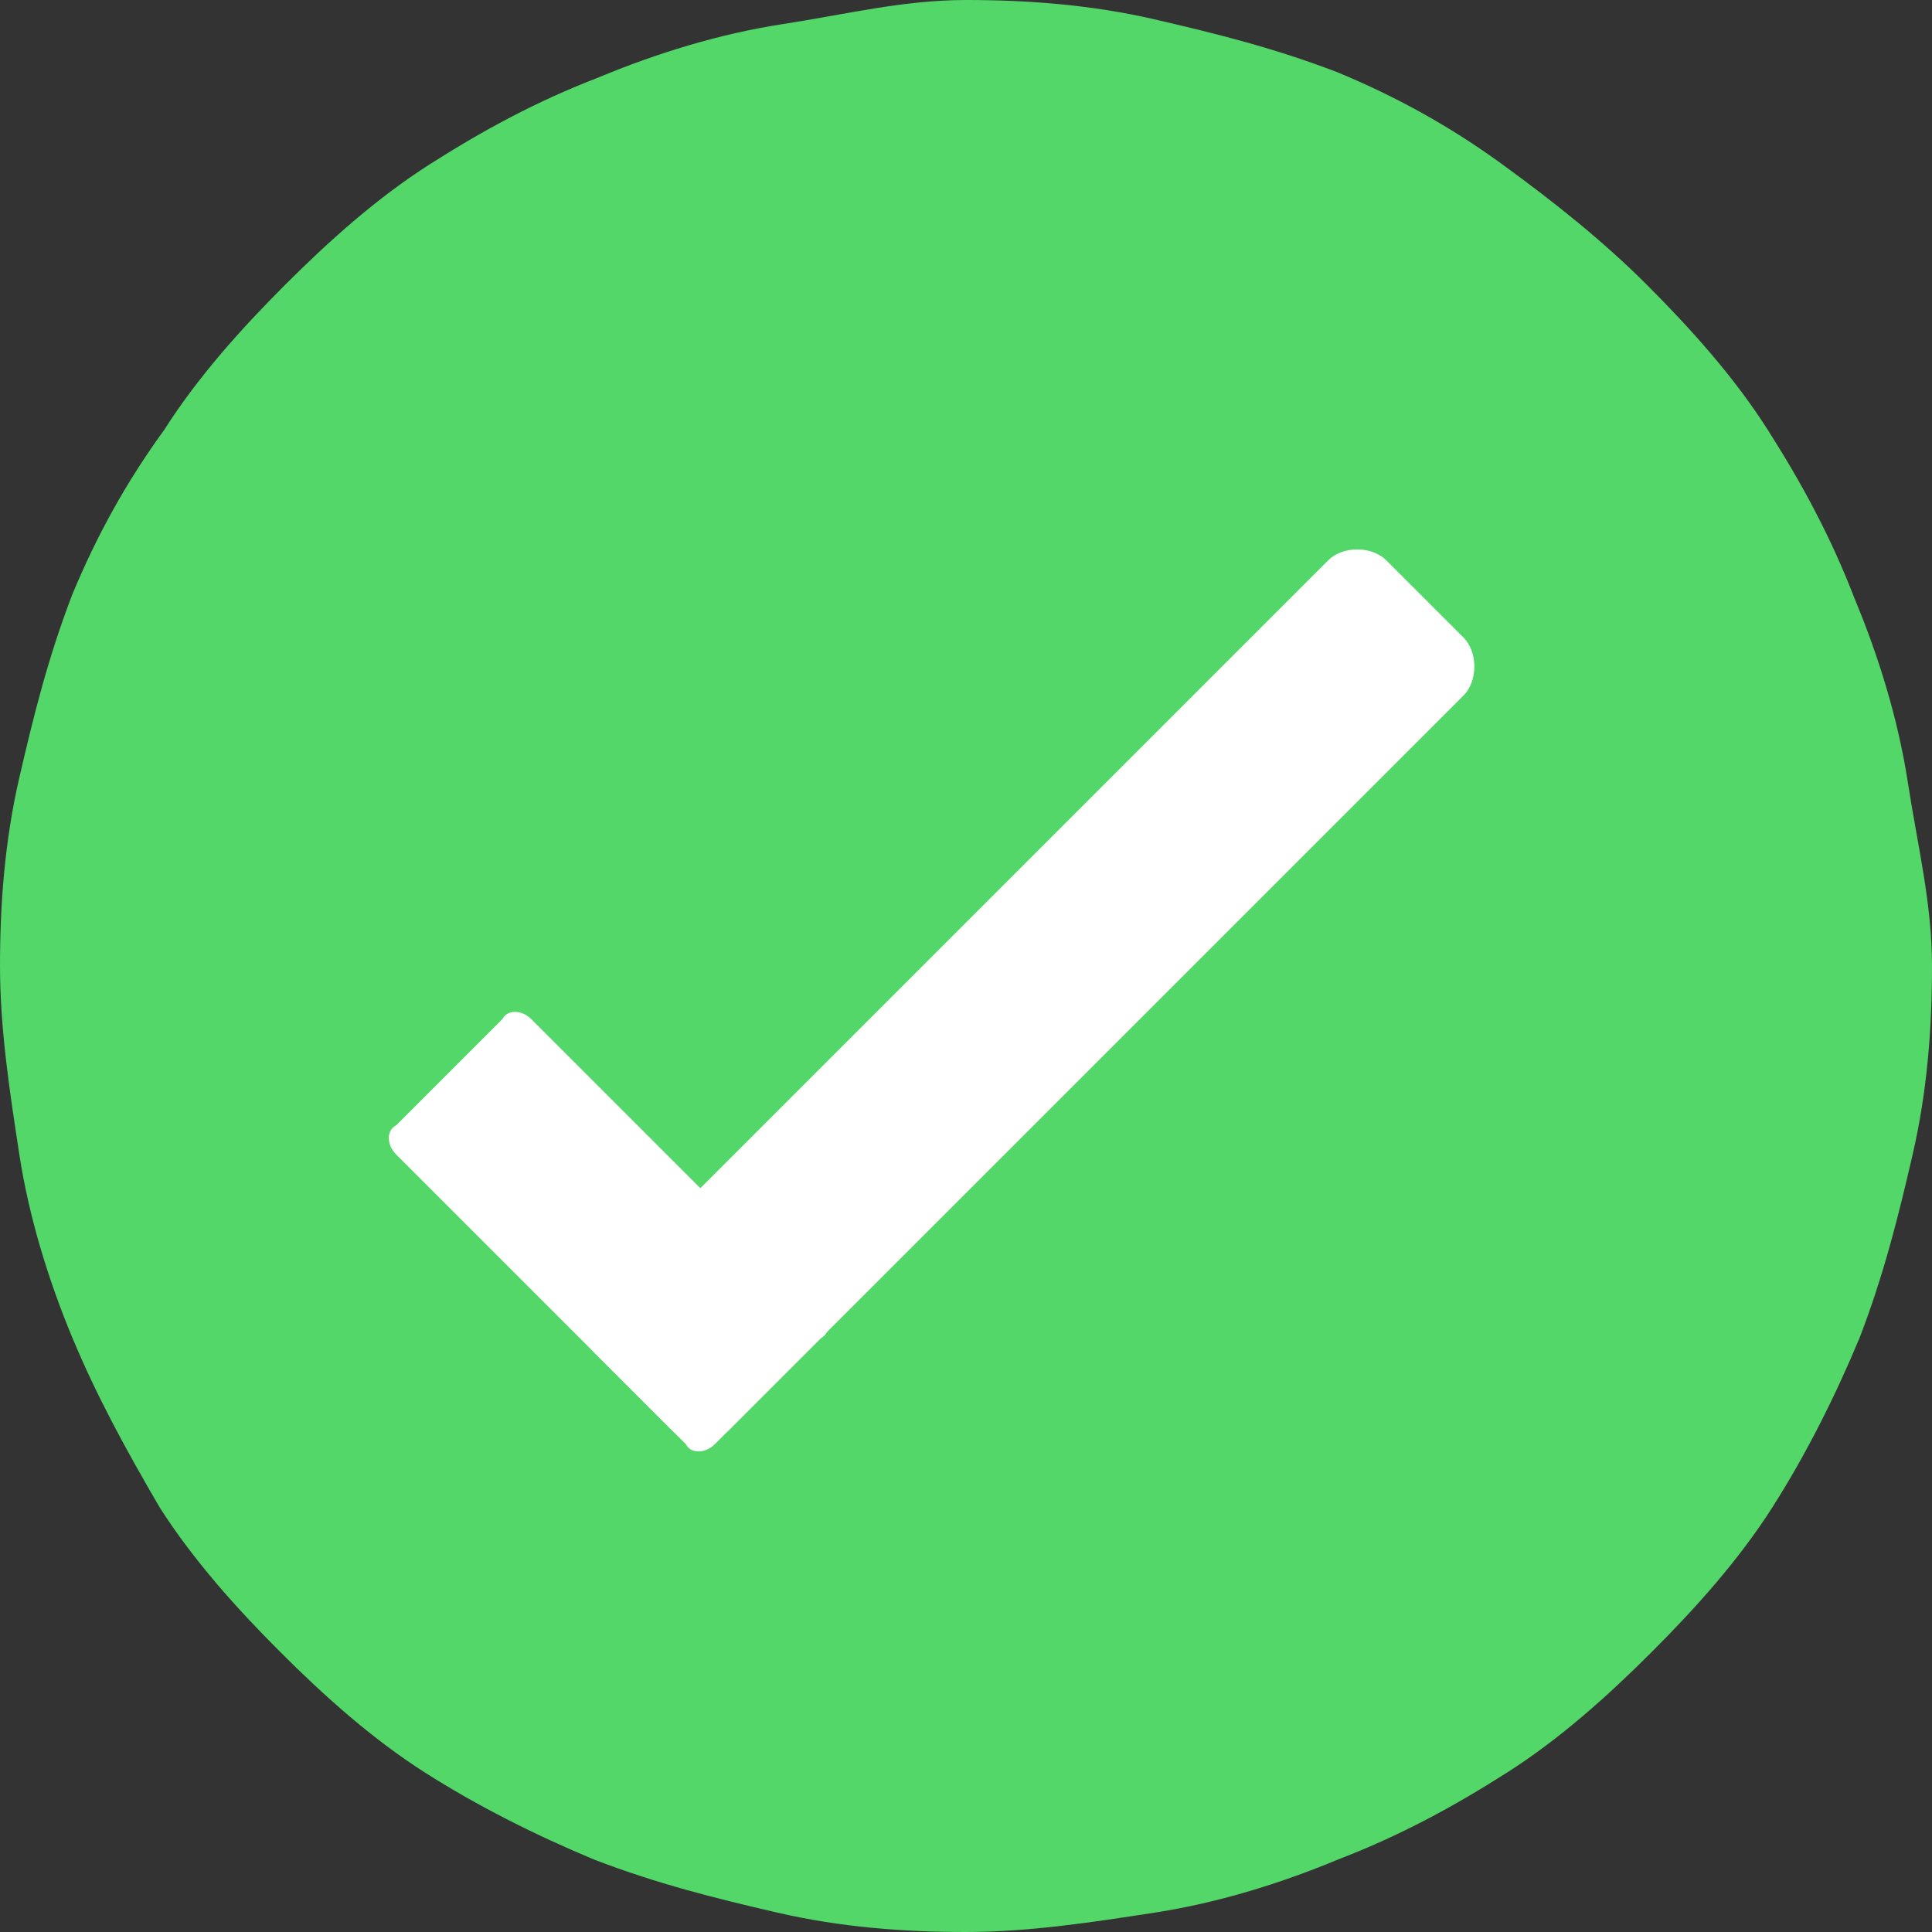 <?xml version="1.0" encoding="utf-8"?>
<!-- Generator: Adobe Illustrator 22.0.1, SVG Export Plug-In . SVG Version: 6.00 Build 0)  -->
<svg version="1.1" id="Capa_2" xmlns="http://www.w3.org/2000/svg" xmlns:xlink="http://www.w3.org/1999/xlink" x="0px" y="0px"
	 viewBox="0 0 40 40" style="enable-background:new 0 0 40 40;" xml:space="preserve">
<rect x="0" y="0" width="40" height="40" fill="#333333" stroke="none"/>
<style type="text/css">
	.st0{fill:#53D769;}
	.st1{fill:#FFFFFF;}
</style>
<g>
	<path class="st0" d="M20,0c1.3,0,2.6,0.1,3.9,0.4s2.5,0.6,3.8,1.1C28.9,2,30,2.6,31.1,3.4s2.1,1.6,3,2.5c0.9,0.9,1.8,1.9,2.5,3
		c0.7,1.1,1.3,2.2,1.8,3.5c0.5,1.2,0.9,2.5,1.1,3.8S40,18.7,40,20c0,1.3-0.1,2.6-0.4,3.9s-0.6,2.5-1.1,3.8c-0.5,1.2-1.1,2.4-1.8,3.5
		c-0.7,1.1-1.6,2.1-2.5,3c-0.9,0.9-1.9,1.8-3,2.5c-1.1,0.7-2.2,1.3-3.5,1.8c-1.2,0.5-2.5,0.9-3.8,1.1S21.3,40,20,40
		c-1.3,0-2.6-0.1-3.9-0.4s-2.5-0.6-3.8-1.1c-1.2-0.5-2.4-1.1-3.5-1.8c-1.1-0.7-2.1-1.6-3-2.5c-0.9-0.9-1.8-1.9-2.5-3
		C2.6,30,2,28.9,1.5,27.7c-0.5-1.2-0.9-2.5-1.1-3.8S0,21.3,0,20c0-1.3,0.1-2.6,0.4-3.9s0.6-2.5,1.1-3.8C2,11.1,2.6,10,3.4,8.9
		c0.7-1.1,1.6-2.1,2.5-3c0.9-0.9,1.9-1.8,3-2.5s2.2-1.3,3.5-1.8c1.2-0.5,2.5-0.9,3.8-1.1S18.7,0,20,0z"/>
	<path class="st1" d="M11,21.1l6,6c0.2,0.2,0.2,0.5,0,0.6l-2.2,2.2c-0.2,0.2-0.5,0.2-0.6,0l-6-6c-0.2-0.2-0.2-0.5,0-0.6l2.2-2.2
		C10.5,20.9,10.8,20.9,11,21.1z"/>
	<path class="st1" d="M12.3,26.8l15.2-15.2c0.3-0.3,0.9-0.3,1.2,0l1.6,1.6c0.3,0.3,0.3,0.9,0,1.2L15.1,29.6c-0.3,0.3-0.9,0.3-1.2,0
		l-1.6-1.6C12,27.7,12,27.2,12.3,26.8z"/>
</g>
<path class="st0" d="M1641,387c1.1,0,2.1,0.1,3.1,0.3s2,0.5,3,0.9c1,0.4,1.9,0.9,2.8,1.5s1.7,1.2,2.4,2c0.7,0.7,1.4,1.6,2,2.4
	c0.6,0.9,1.1,1.8,1.5,2.8c0.4,1,0.7,2,0.9,3s0.3,2.1,0.3,3.1c0,1.1-0.1,2.1-0.3,3.1s-0.5,2-0.9,3c-0.4,1-0.9,1.9-1.5,2.8
	c-0.6,0.9-1.2,1.7-2,2.4c-0.7,0.7-1.6,1.4-2.4,2c-0.9,0.6-1.8,1.1-2.8,1.5c-1,0.4-2,0.7-3,0.9s-2.1,0.3-3.1,0.3
	c-1.1,0-2.1-0.1-3.1-0.3s-2-0.5-3-0.9c-1-0.4-1.9-0.9-2.8-1.5c-0.9-0.6-1.7-1.2-2.4-2c-0.7-0.7-1.4-1.6-2-2.4
	c-0.6-0.9-1.1-1.8-1.5-2.8c-0.4-1-0.7-2-0.9-3s-0.3-2.1-0.3-3.1c0-1.1,0.1-2.1,0.3-3.1s0.5-2,0.9-3c0.4-1,0.9-1.9,1.5-2.8
	c0.6-0.9,1.2-1.7,2-2.4c0.7-0.7,1.6-1.4,2.4-2s1.8-1.1,2.8-1.5c1-0.4,2-0.7,3-0.9S1639.9,387,1641,387z"/>
<rect x="1633.5" y="403.6" transform="matrix(0.707 -0.707 0.707 0.707 190.814 1275.495)" class="st1" width="3.2" height="7.6"/>
<rect x="1632.8" y="401.9" transform="matrix(0.707 -0.707 0.707 0.707 195.615 1279.303)" class="st1" width="18.6" height="3.2"/>
</svg>
